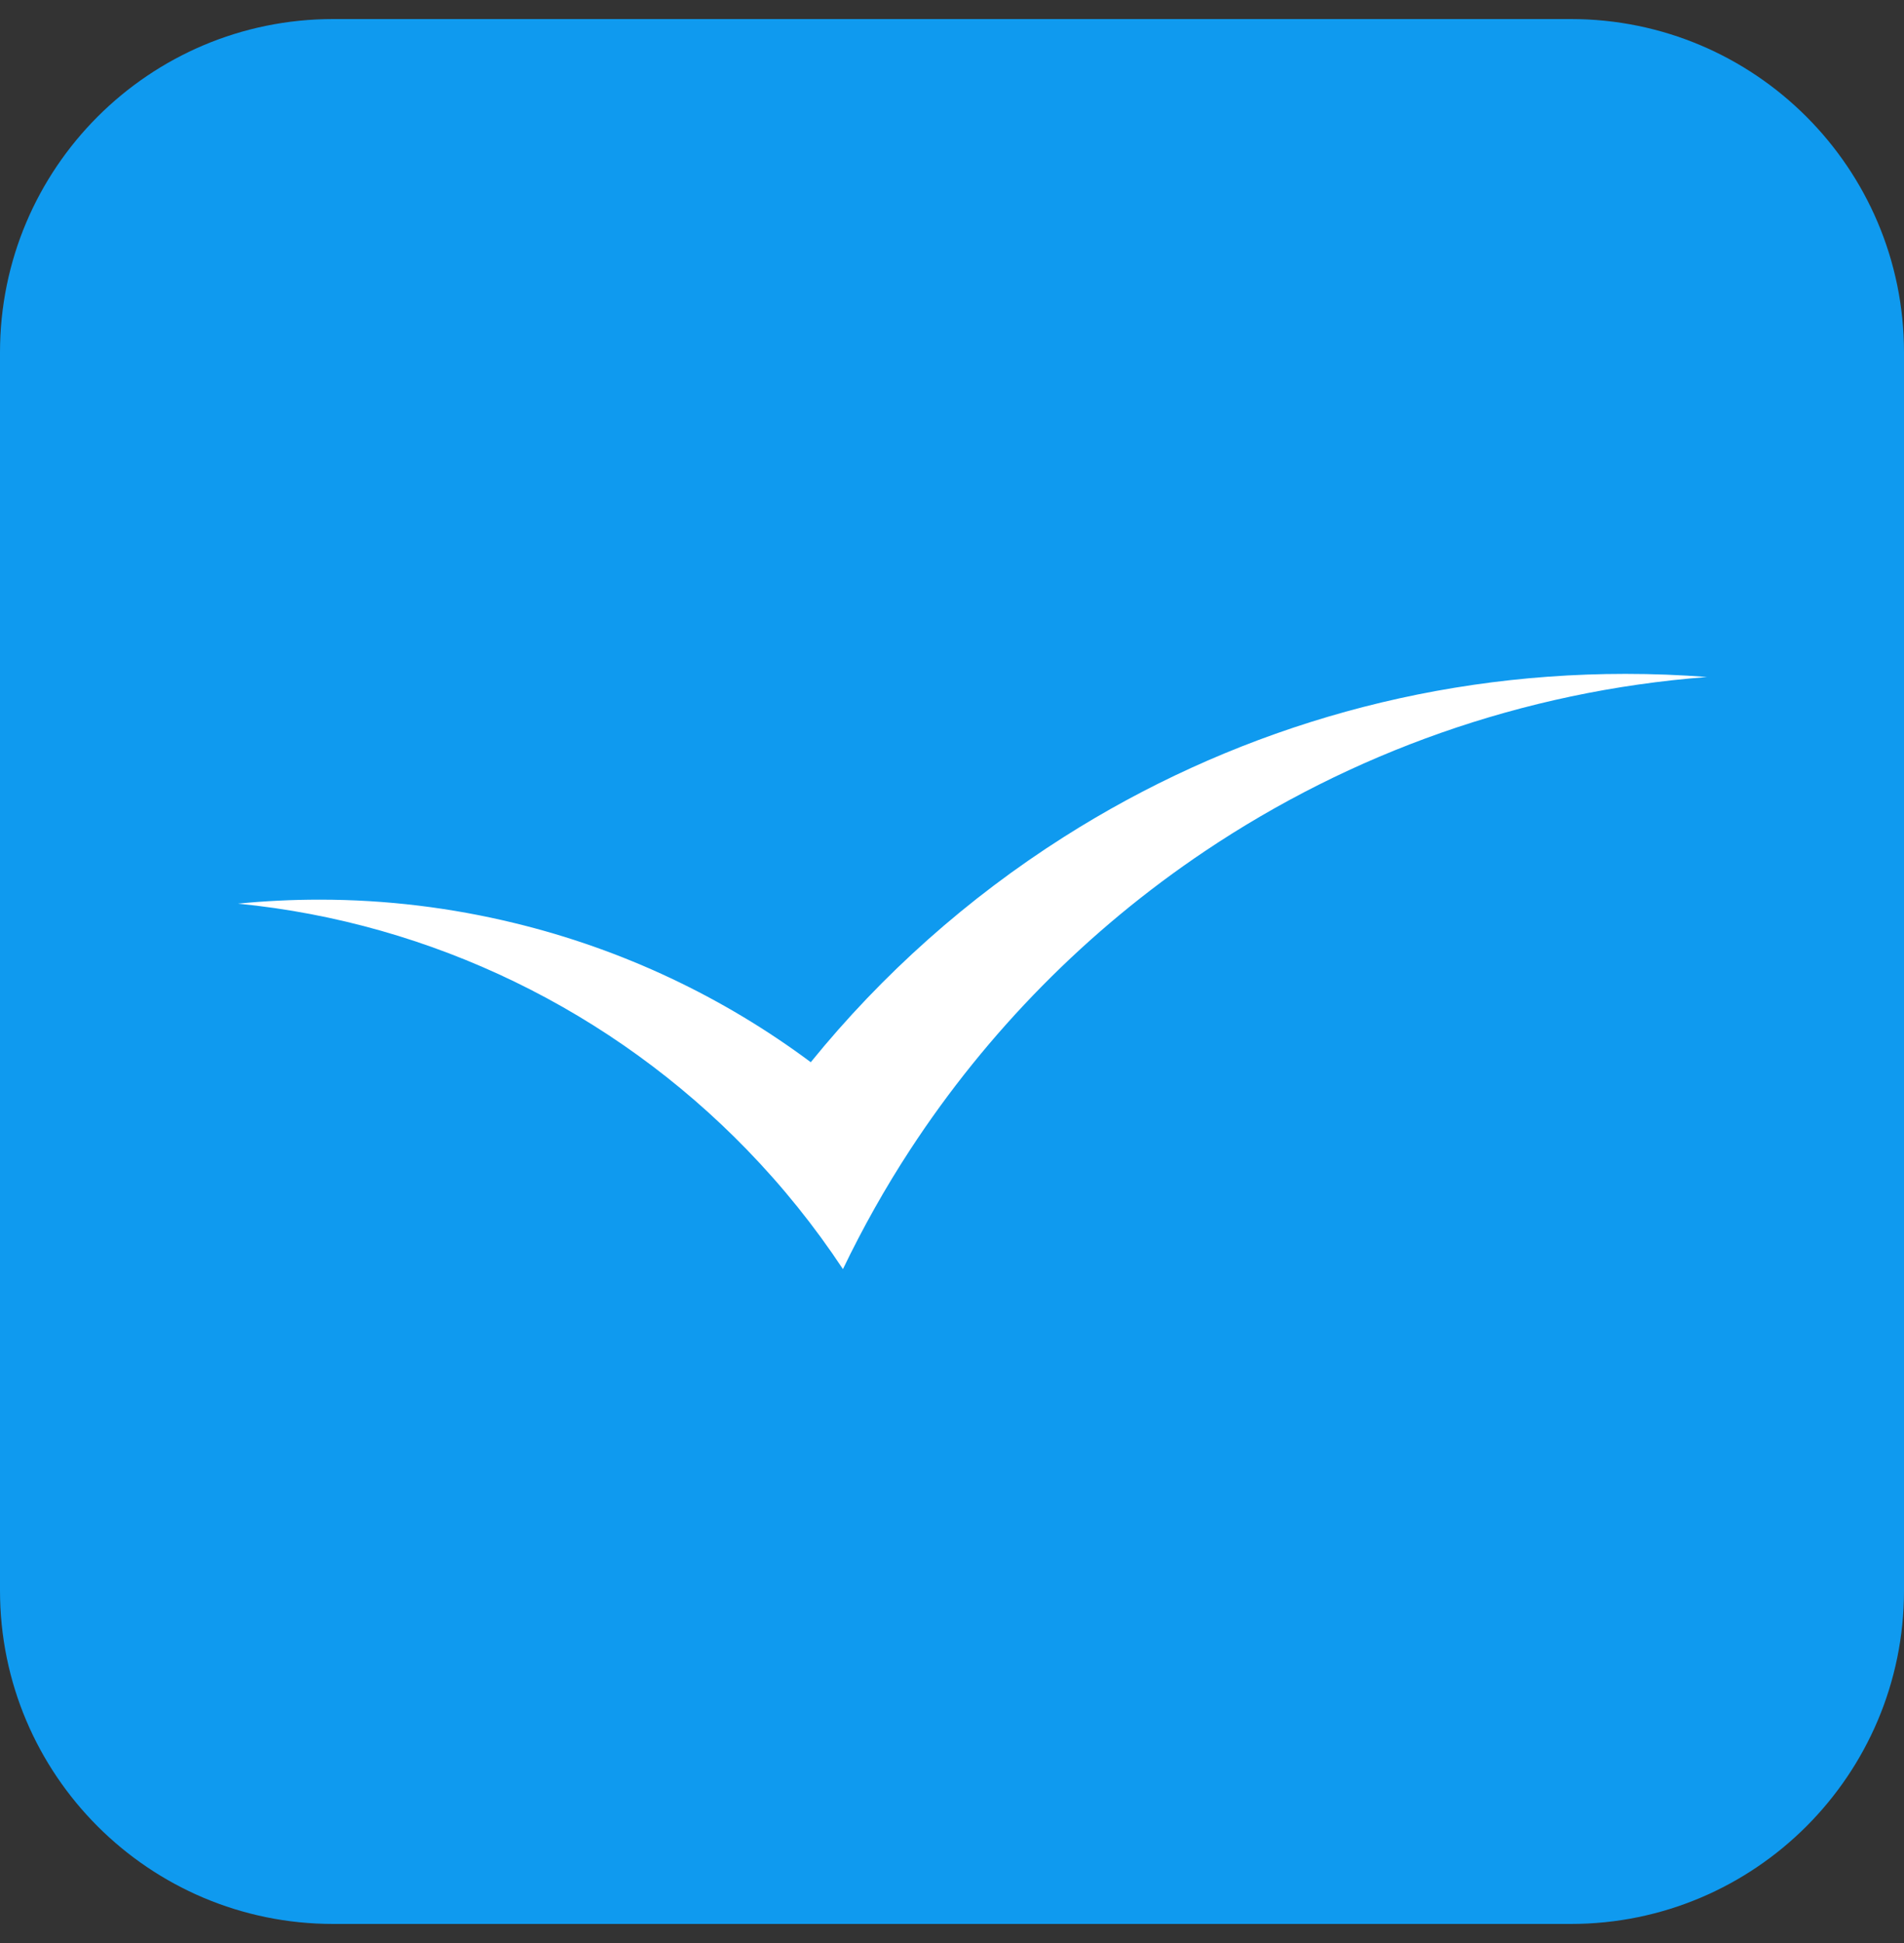 <svg width="50" height="51" viewBox="0 0 50 51" fill="none" xmlns="http://www.w3.org/2000/svg">
<rect x="0" y="0" width="50" height="51" fill="#333333" stroke="none"/>
<path d="M0 9.25C0 4.418 3.918 0.5 8.75 0.5H41.25C46.083 0.5 50 4.418 50 9.25V41.75C50 46.583 46.083 50.5 41.25 50.5H8.75C3.918 50.5 0 46.583 0 41.75V9.25Z" fill="#0F9AEF"/>
<path fill-rule="evenodd" clip-rule="evenodd" d="M42.684 17.688C37.258 17.688 32.203 19.261 27.939 21.968C25.415 23.57 23.168 25.569 21.291 27.881C19.003 26.177 16.364 24.92 13.504 24.227C11.865 23.829 10.155 23.614 8.393 23.614C7.67 23.614 6.955 23.649 6.25 23.719C8.829 23.972 11.272 24.684 13.504 25.763C15.797 26.872 17.863 28.372 19.616 30.179C20.55 31.141 21.394 32.19 22.136 33.312C22.658 32.227 23.247 31.179 23.901 30.178C25.928 27.077 28.561 24.407 31.639 22.343C35.464 19.777 39.968 18.143 44.827 17.77C44.12 17.715 43.406 17.688 42.684 17.688Z" fill="white"/>
</svg>
